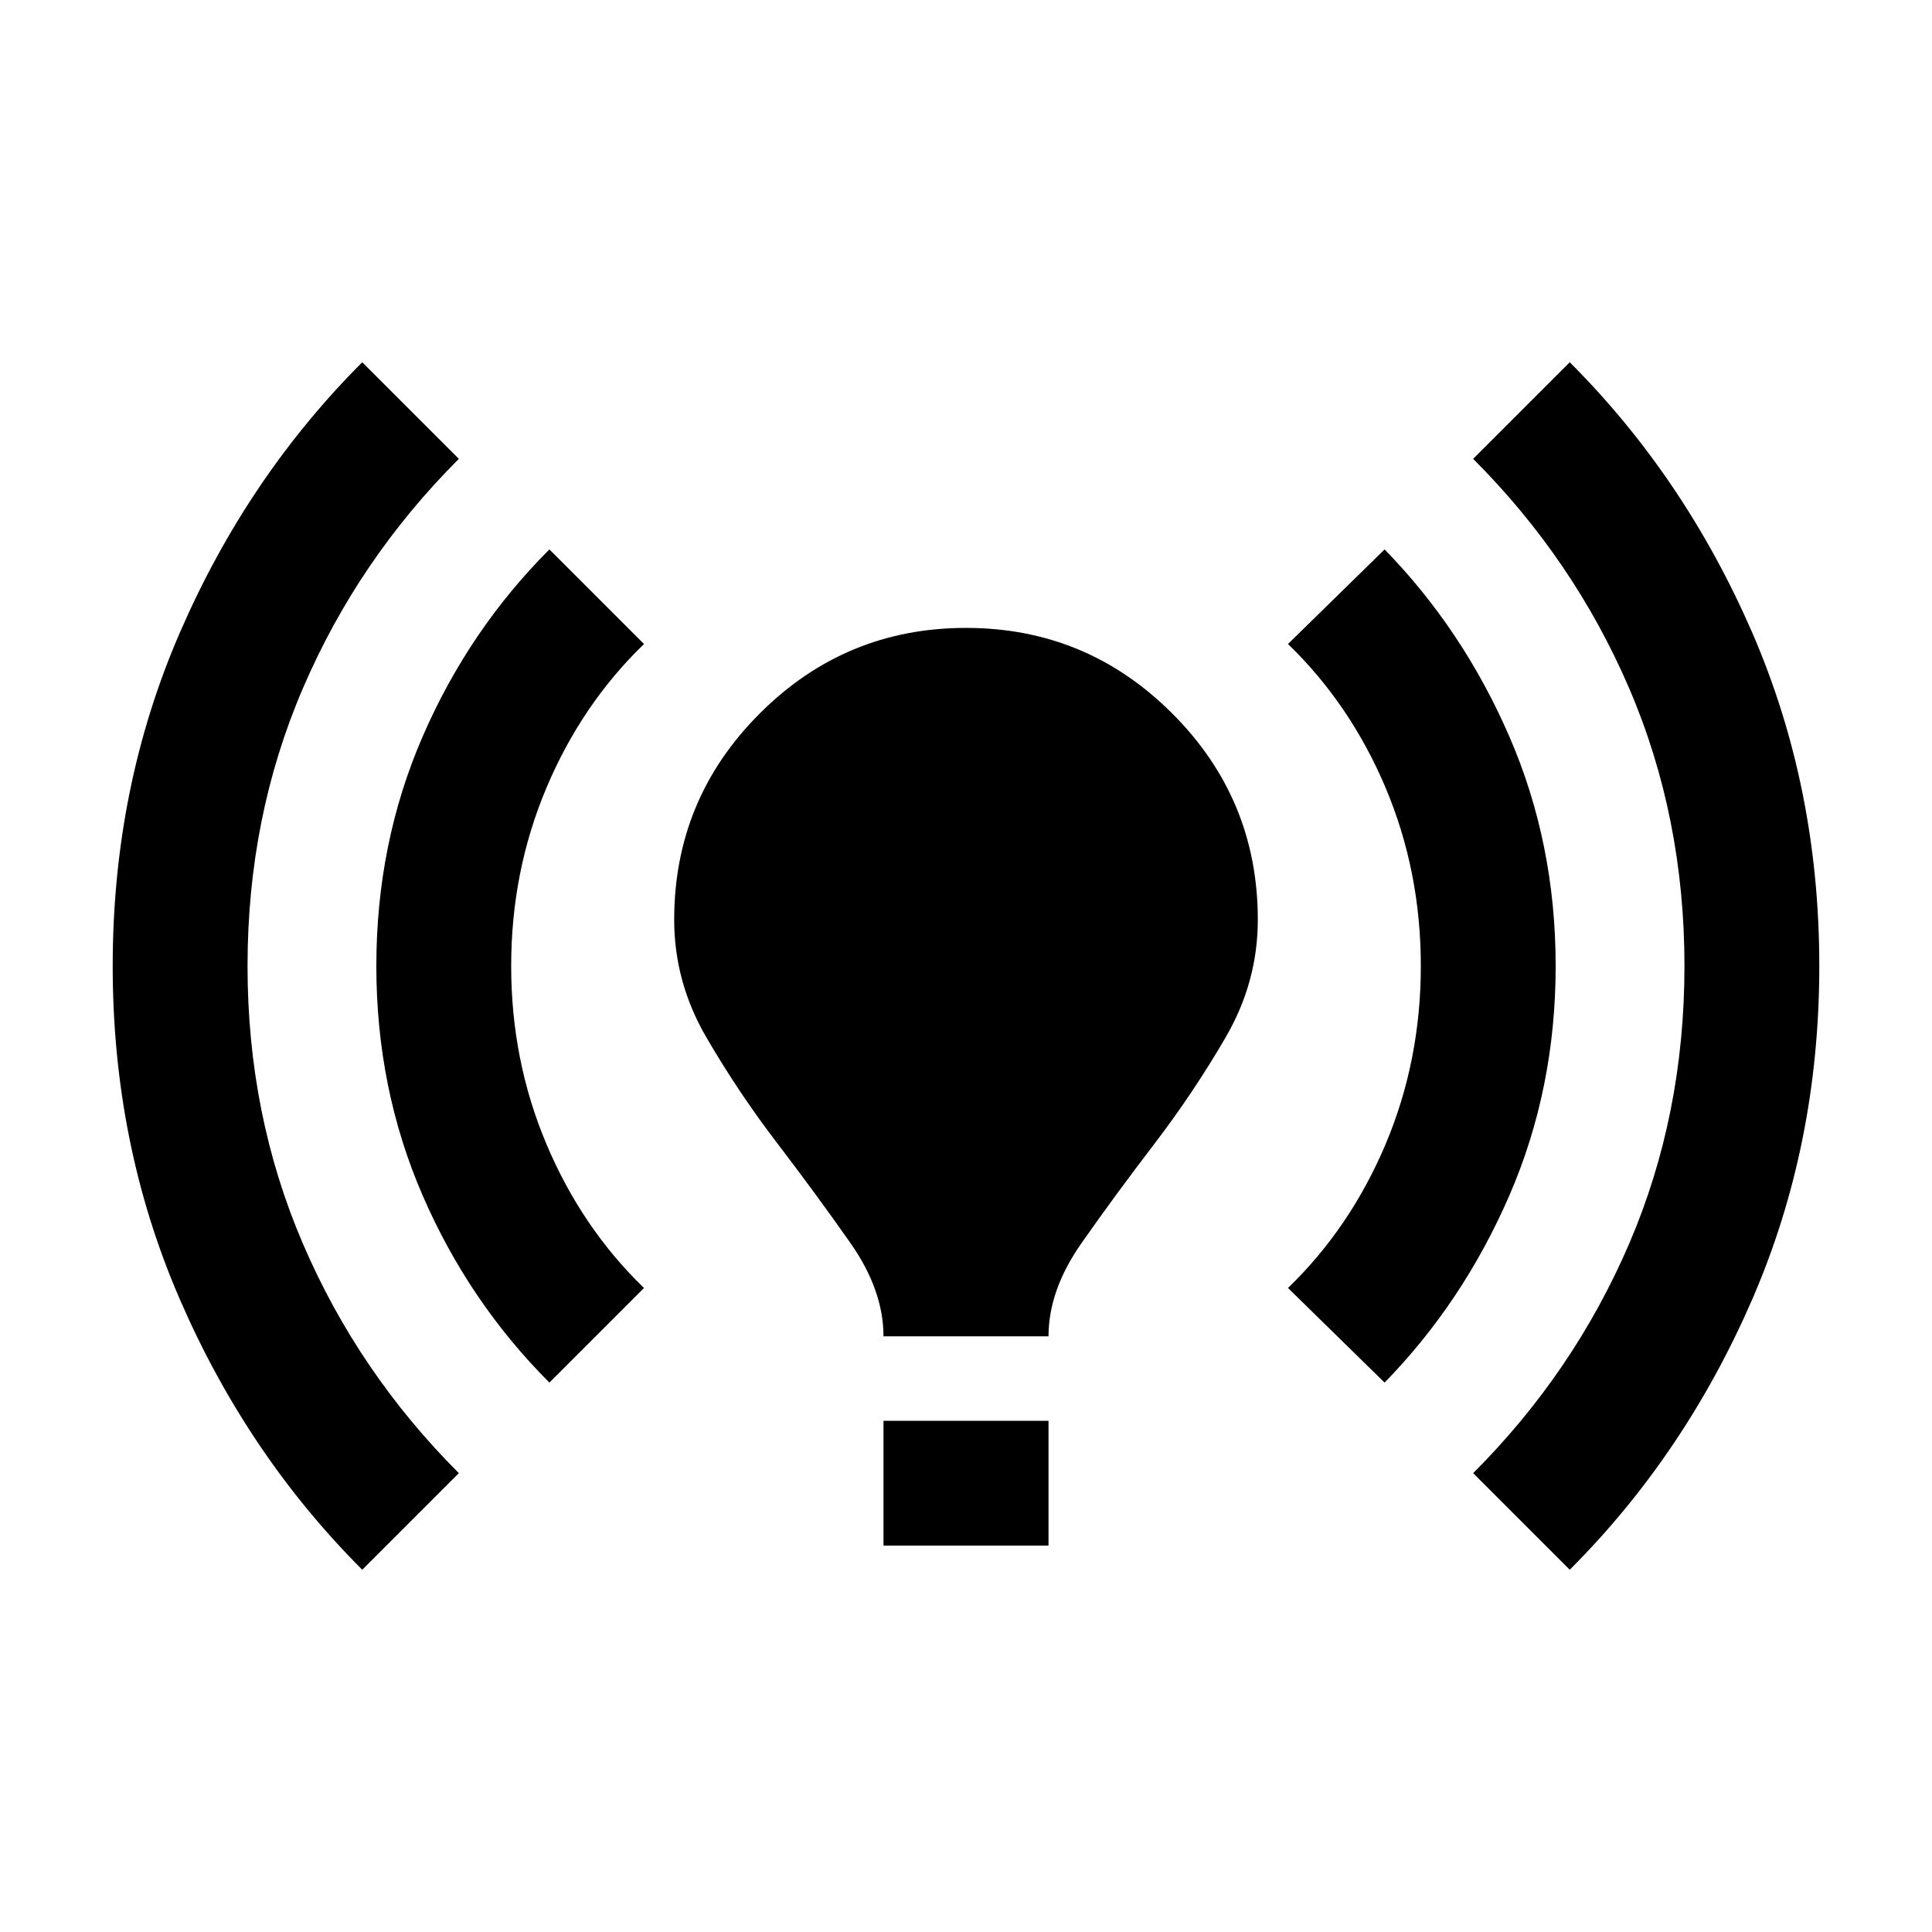 <svg xmlns="http://www.w3.org/2000/svg" height="24" width="24"><path d="M4.5 19.5q-1.425-1.425-2.262-3.35Q1.4 14.225 1.4 12q0-2.225.838-4.15Q3.075 5.925 4.5 4.5l1.2 1.2Q4.45 6.95 3.763 8.55q-.688 1.6-.688 3.45t.688 3.45q.687 1.6 1.937 2.85Zm2.325-2.325q-1-1-1.575-2.325-.575-1.325-.575-2.85 0-1.525.575-2.85.575-1.325 1.575-2.325L8 8q-.775.75-1.212 1.787Q6.35 10.825 6.35 12t.438 2.212Q7.225 15.25 8 16Zm4.15-.575q0-.575-.413-1.162-.412-.588-.899-1.226-.488-.637-.888-1.325-.4-.687-.4-1.462 0-1.5 1.063-2.562Q10.5 7.8 12 7.8q1.5 0 2.562 1.063 1.063 1.062 1.063 2.562 0 .775-.4 1.462-.4.688-.887 1.325-.488.638-.9 1.226-.413.587-.413 1.162Zm0 2.6v-1.55h2.05v1.55Zm6.225-2.025L16 16q.775-.75 1.213-1.788.437-1.037.437-2.212 0-1.175-.437-2.213Q16.775 8.75 16 8l1.2-1.175q.975 1 1.55 2.325.575 1.325.575 2.85 0 1.525-.575 2.85-.575 1.325-1.55 2.325Zm2.3 2.325-1.2-1.2q1.25-1.25 1.938-2.85.687-1.6.687-3.45t-.687-3.45Q19.55 6.95 18.3 5.7l1.2-1.2q1.425 1.425 2.263 3.35.837 1.925.837 4.15 0 2.225-.837 4.15-.838 1.925-2.263 3.35Z"/></svg>